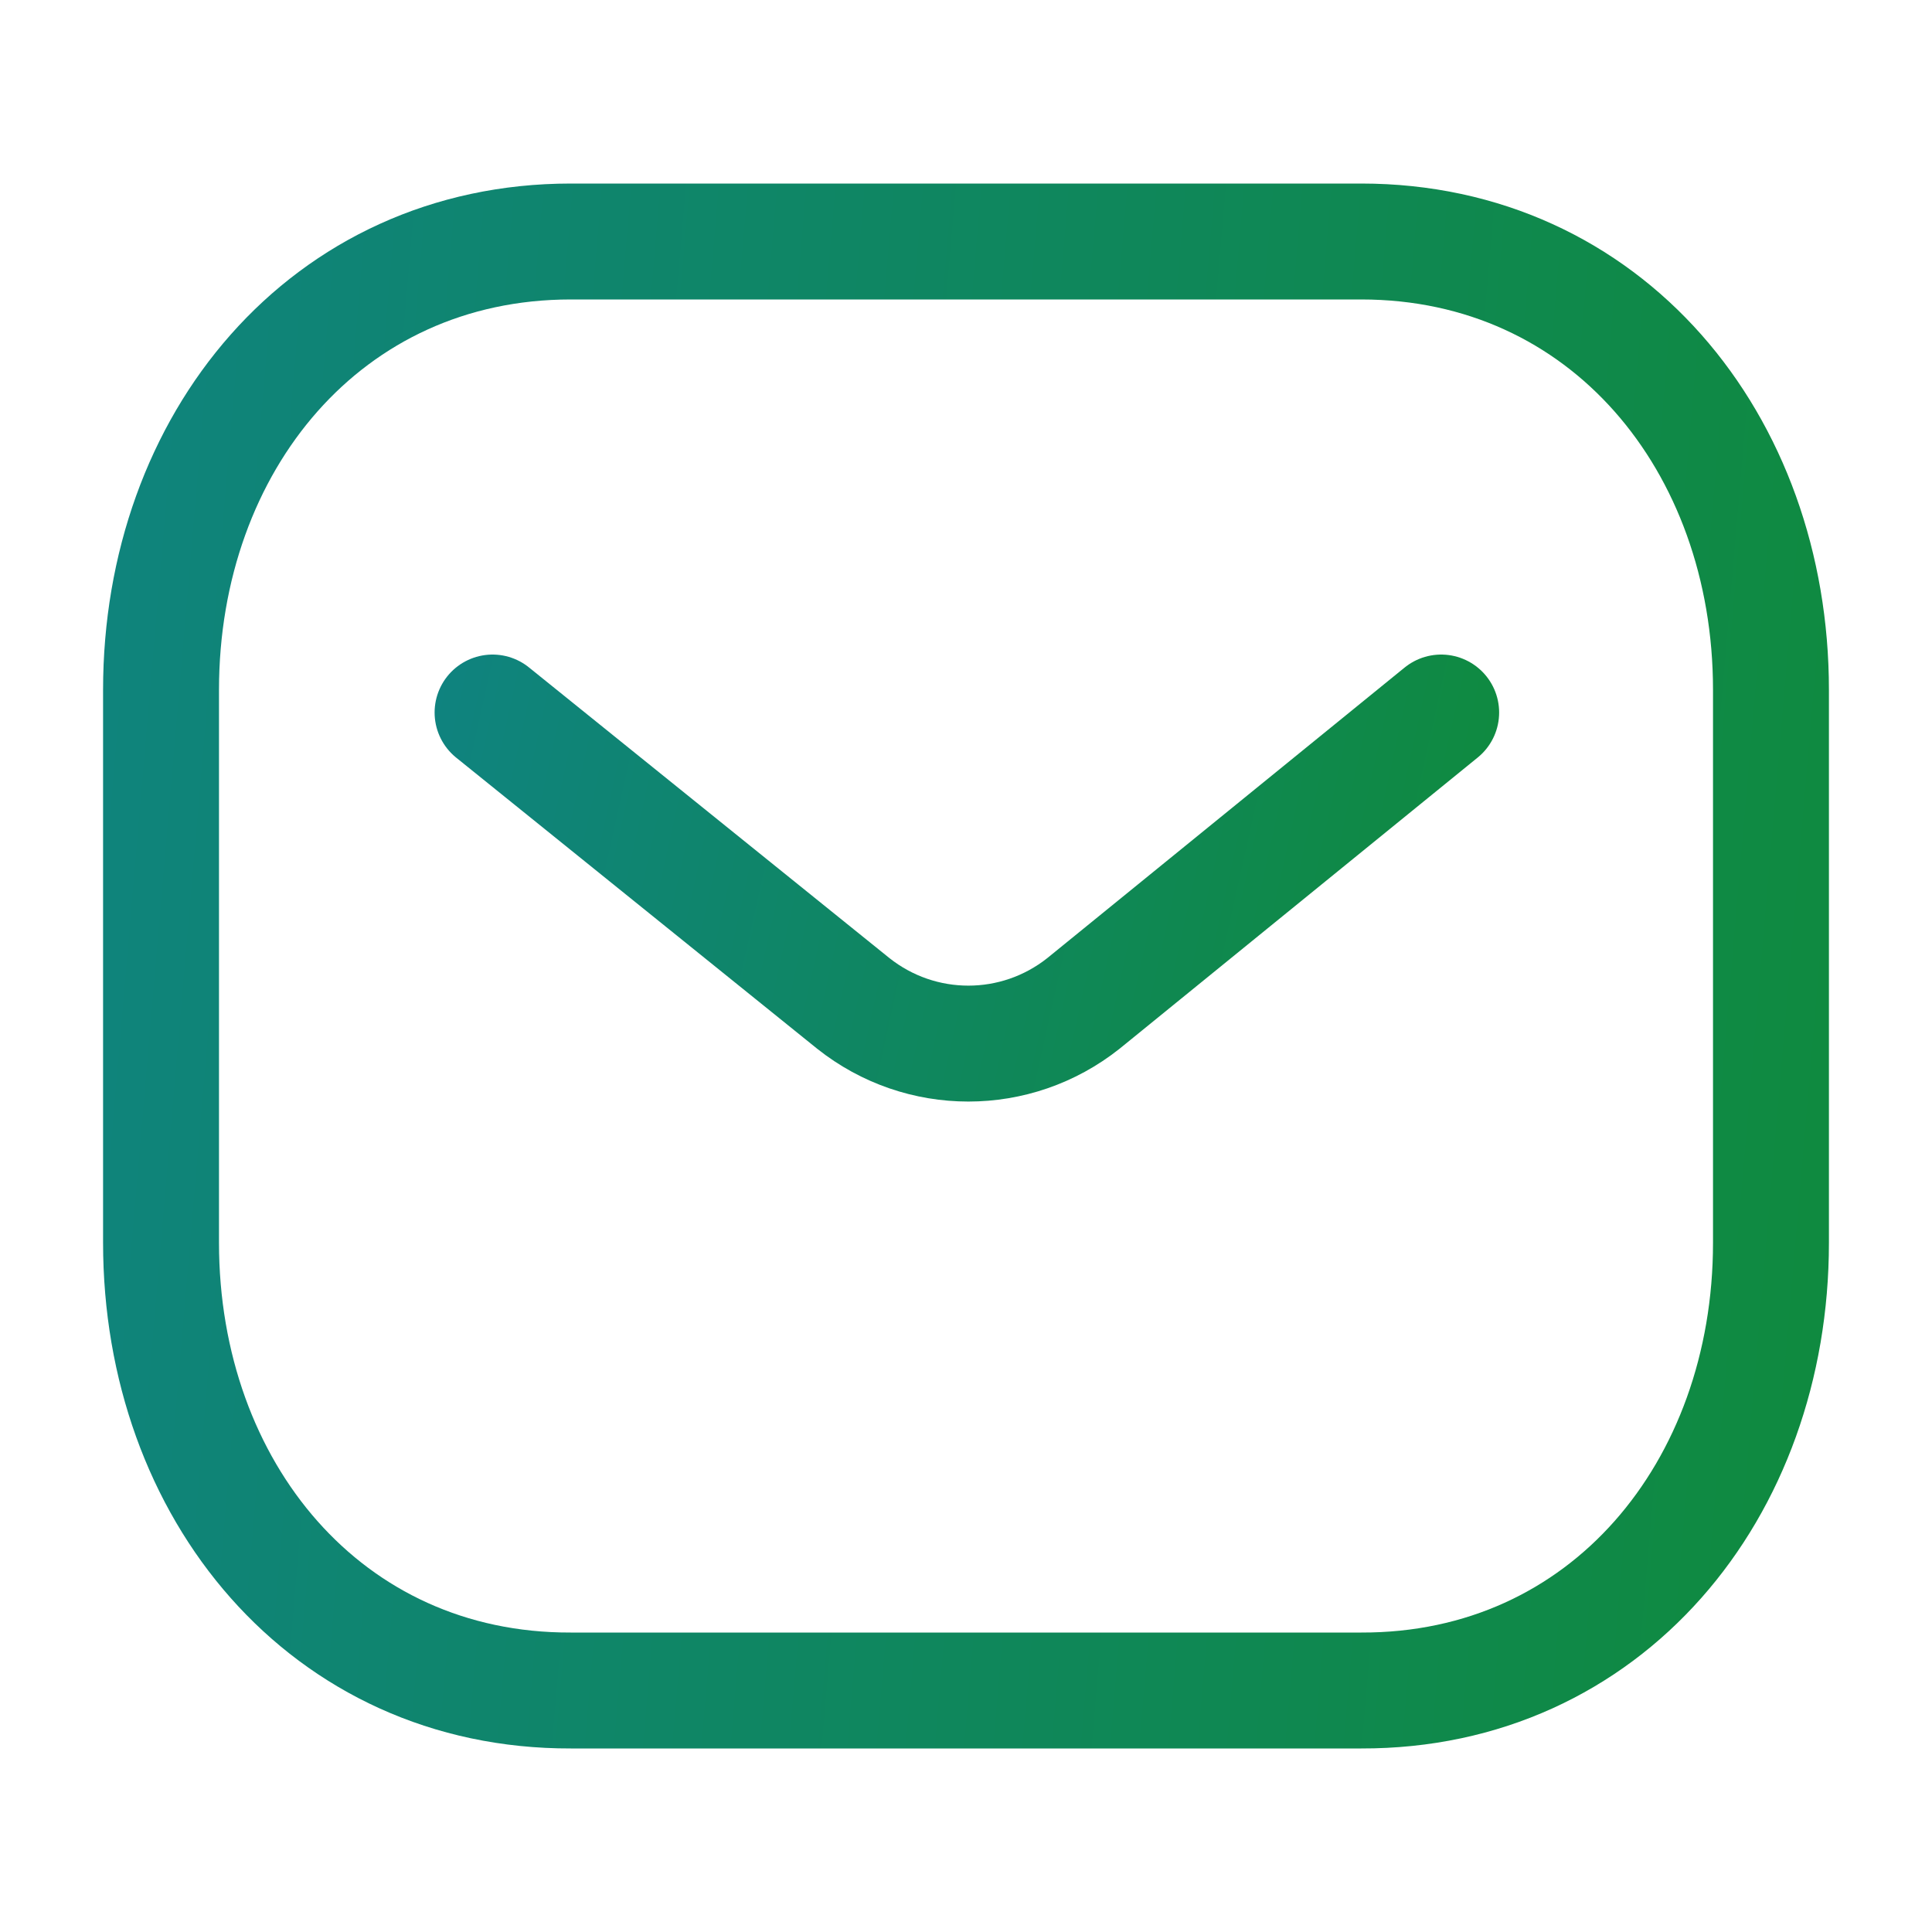 <svg width="20" height="20" viewBox="0 0 20 20" fill="none" xmlns="http://www.w3.org/2000/svg">
<path d="M14.919 7.376L11.216 10.387C10.517 10.942 9.532 10.942 8.833 10.387L5.099 7.376" stroke="url(#paint0_linear_123_587)" stroke-width="1.2" stroke-linecap="round" stroke-linejoin="round"/>
<path fill-rule="evenodd" clip-rule="evenodd" d="M14.091 17.5C16.625 17.507 18.333 15.425 18.333 12.865V7.142C18.333 4.582 16.625 2.5 14.091 2.5H5.909C3.375 2.5 1.667 4.582 1.667 7.142V12.865C1.667 15.425 3.375 17.507 5.909 17.5H14.091Z" stroke="url(#paint1_linear_123_587)" stroke-width="1.2" stroke-linecap="round" stroke-linejoin="round"/>
<defs>
<linearGradient id="paint0_linear_123_587" x1="14.919" y1="10.803" x2="2.369" y2="8.02" gradientUnits="userSpaceOnUse">
<stop stop-color="#0F8A40"/>
<stop offset="1" stop-color="#0F828A"/>
</linearGradient>
<linearGradient id="paint1_linear_123_587" x1="18.333" y1="17.5" x2="-3.849" y2="15.593" gradientUnits="userSpaceOnUse">
<stop stop-color="#0F8A40"/>
<stop offset="1" stop-color="#0F828A"/>
</linearGradient>
</defs>
</svg>

